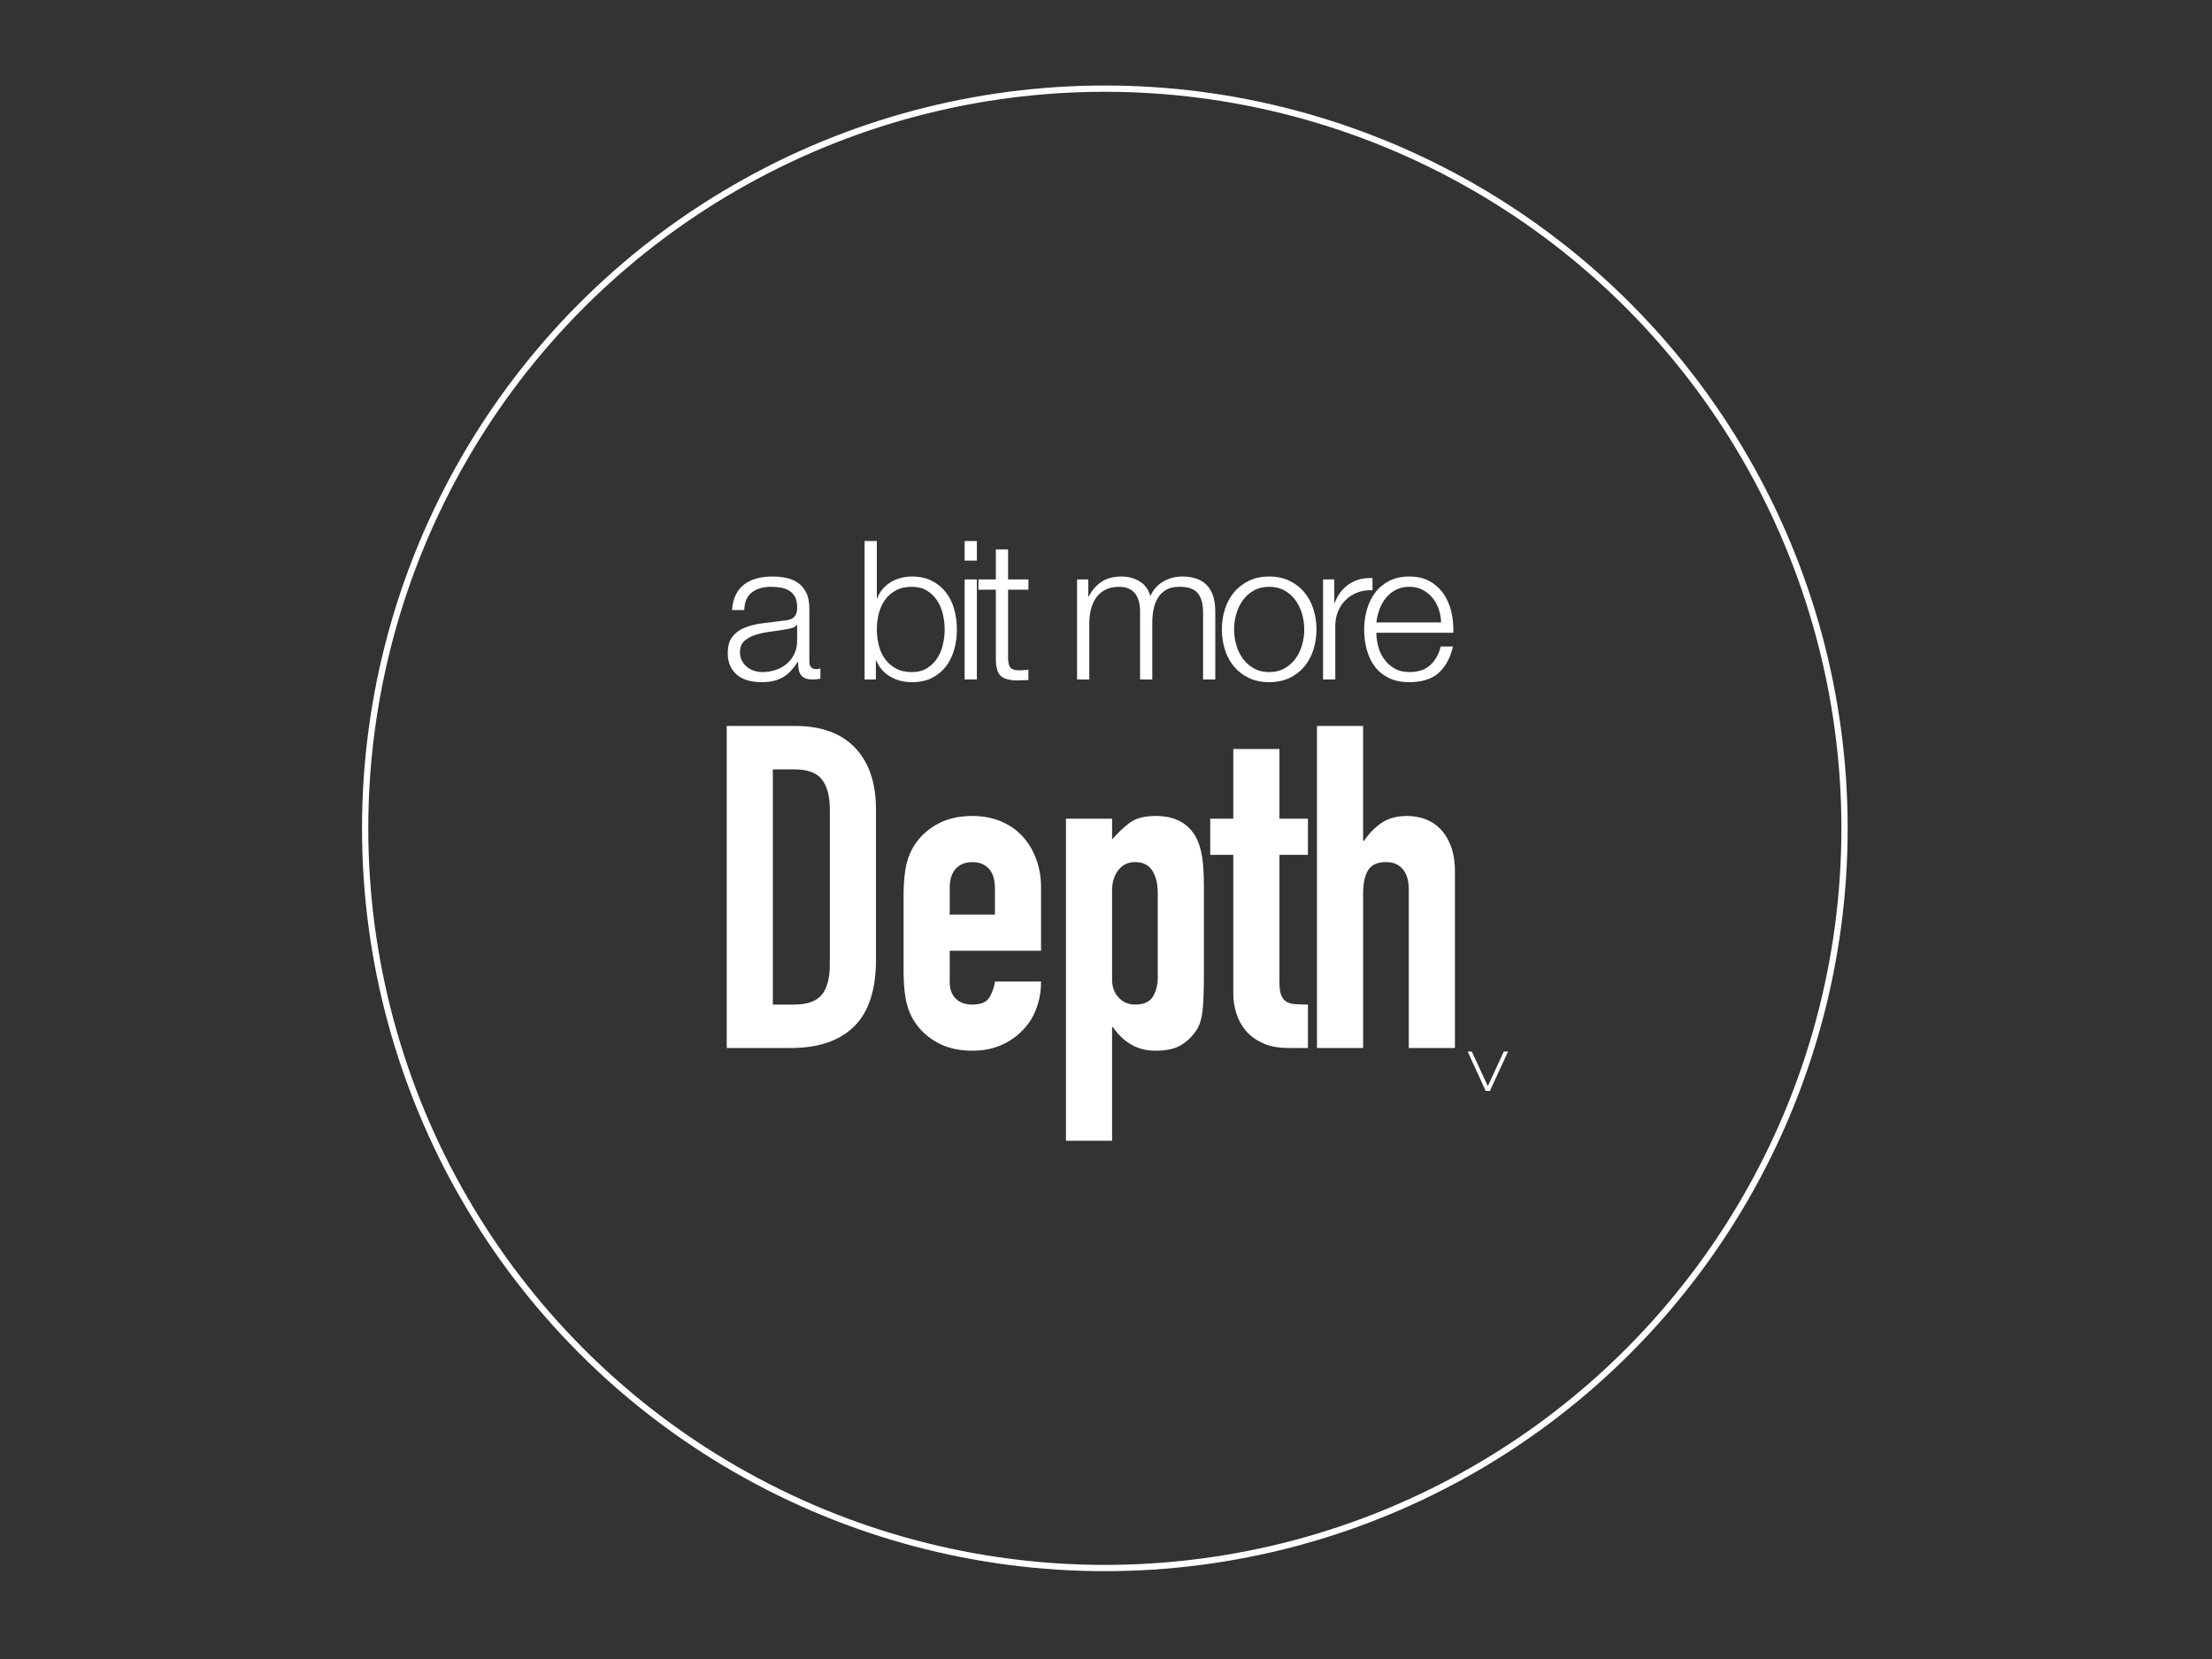 <?xml version="1.0" encoding="utf-8"?>
<!-- Generator: Adobe Illustrator 15.0.0, SVG Export Plug-In . SVG Version: 6.00 Build 0)  -->
<!DOCTYPE svg PUBLIC "-//W3C//DTD SVG 1.1//EN" "http://www.w3.org/Graphics/SVG/1.1/DTD/svg11.dtd">
<svg version="1.1" id="Layer_1" xmlns="http://www.w3.org/2000/svg" xmlns:xlink="http://www.w3.org/1999/xlink" x="0px" y="0px"
	 width="800px" height="600px" viewBox="0 0 800 600" enable-background="new 0 0 800 600" xml:space="preserve">
<rect x="0" y="0" width="800" height="600" fill="#333333" stroke="none"/>
<g>
	<g>
		<g>
			<path fill="#FFFFFF" d="M262.827,262.55h24.701c9.489,0,16.739,2.646,21.755,7.933c5.015,5.293,7.526,12.681,7.526,22.167v54.473
				c0,10.906-2.645,18.951-7.934,24.13c-5.294,5.178-12.898,7.77-22.821,7.77h-23.229V262.55z M279.513,363.318h7.688
				c4.687,0,8.016-1.169,9.979-3.518c1.962-2.343,2.943-6.024,2.943-11.043V292.65c0-4.581-0.926-8.122-2.782-10.633
				c-1.854-2.507-5.232-3.763-10.14-3.763h-7.688V363.318z"/>
			<path fill="#FFFFFF" d="M343.474,343.852v11.289c0,2.616,0.735,4.634,2.206,6.052c1.473,1.417,3.462,2.126,5.971,2.126
				c3.163,0,5.261-0.926,6.299-2.782c1.032-1.852,1.662-3.705,1.881-5.56h16.685c0,3.491-0.571,6.763-1.719,9.814
				c-1.144,3.053-2.809,5.671-4.988,7.851c-2.184,2.292-4.802,4.091-7.852,5.399c-3.054,1.307-6.49,1.963-10.306,1.963
				c-5.127,0-9.546-1.088-13.25-3.271c-3.71-2.182-6.543-5.072-8.506-8.672c-1.203-2.18-2.02-4.687-2.456-7.524
				c-0.437-2.835-0.653-5.942-0.653-9.324v-27.317c0-3.379,0.217-6.487,0.653-9.325c0.436-2.834,1.253-5.341,2.456-7.524
				c1.963-3.598,4.795-6.487,8.506-8.669c3.703-2.182,8.122-3.272,13.25-3.272c3.816,0,7.278,0.654,10.388,1.962
				c3.108,1.311,5.724,3.139,7.85,5.482c2.126,2.346,3.765,5.098,4.908,8.26c1.147,3.165,1.719,6.544,1.719,10.144v22.9H343.474z
				 M343.474,330.765h16.357v-9.487c0-3.162-0.738-5.535-2.208-7.115c-1.473-1.579-3.464-2.371-5.972-2.371
				c-2.509,0-4.499,0.792-5.971,2.371c-1.471,1.58-2.206,3.953-2.206,7.115V330.765z"/>
			<path fill="#FFFFFF" d="M385.514,296.085h16.686v7.526c2.07-2.399,4.197-4.418,6.379-6.055c2.182-1.634,5.342-2.453,9.488-2.453
				c6.869,0,11.72,2.617,14.56,7.852c0.981,1.856,1.688,4.146,2.126,6.87c0.435,2.728,0.656,6.381,0.656,10.962v31.572
				c0,5.998-0.164,10.414-0.492,13.249c-0.328,2.836-1.039,5.126-2.127,6.871c-1.419,2.18-3.246,3.982-5.479,5.396
				c-2.238,1.418-5.374,2.129-9.408,2.129c-3.271,0-6.189-0.735-8.75-2.208c-2.565-1.474-4.771-3.571-6.625-6.298h-0.328v41.059
				h-16.686V296.085z M418.721,323.075c0-3.377-0.654-6.104-1.963-8.179c-1.309-2.07-3.383-3.105-6.215-3.105
				c-2.512,0-4.527,0.953-6.054,2.86c-1.53,1.91-2.29,4.392-2.29,7.442v32.228c0,2.618,0.791,4.771,2.372,6.461
				c1.579,1.692,3.57,2.536,5.972,2.536c3.16,0,5.315-0.981,6.459-2.945c1.146-1.963,1.719-4.253,1.719-6.871V323.075z"/>
			<path fill="#FFFFFF" d="M446.039,270.895h16.684v25.19h10.309v13.088h-10.309v45.968c0,1.963,0.19,3.491,0.574,4.581
				c0.379,1.09,0.98,1.904,1.801,2.449c0.814,0.55,1.878,0.877,3.189,0.983c1.307,0.111,2.886,0.164,4.744,0.164v15.704h-6.873
				c-3.816,0-7.008-0.598-9.568-1.799c-2.562-1.2-4.609-2.724-6.134-4.582c-1.53-1.854-2.649-3.949-3.355-6.298
				c-0.711-2.343-1.062-4.604-1.062-6.788v-50.383h-8.344v-13.088h8.344V270.895z"/>
			<path fill="#FFFFFF" d="M476.301,262.55h16.688v41.551h0.325c1.743-2.617,3.843-4.769,6.297-6.463
				c2.454-1.689,5.589-2.535,9.407-2.535c2.071,0,4.145,0.355,6.217,1.063c2.069,0.71,3.926,1.88,5.56,3.516
				c1.638,1.637,2.946,3.739,3.928,6.3c0.981,2.562,1.473,5.697,1.473,9.404v63.636h-16.688v-57.419
				c0-3.052-0.709-5.452-2.126-7.198c-1.418-1.741-3.434-2.614-6.052-2.614c-3.165,0-5.347,0.981-6.543,2.943
				c-1.202,1.963-1.798,4.799-1.798,8.506v55.782h-16.688V262.55z"/>
		</g>
		<g>
			<path fill="#FFFFFF" d="M266.081,215.165c0.747-1.542,1.766-2.805,3.05-3.787c1.285-0.981,2.791-1.704,4.523-2.173
				c1.728-0.467,3.646-0.7,5.748-0.7c1.588,0,3.178,0.15,4.769,0.454c1.586,0.306,3.012,0.876,4.274,1.719
				c1.263,0.842,2.291,2.021,3.083,3.54c0.795,1.52,1.191,3.496,1.191,5.924v19.209c0,1.778,0.866,2.666,2.596,2.666
				c0.514,0,0.981-0.094,1.4-0.281v3.715c-0.514,0.094-0.968,0.164-1.365,0.209c-0.398,0.049-0.901,0.072-1.508,0.072
				c-1.123,0-2.022-0.15-2.7-0.458c-0.678-0.302-1.203-0.734-1.577-1.295c-0.375-0.562-0.62-1.229-0.735-1.999
				c-0.118-0.77-0.177-1.624-0.177-2.558h-0.137c-0.797,1.168-1.604,2.209-2.419,3.118c-0.819,0.914-1.732,1.674-2.735,2.281
				c-1.006,0.607-2.151,1.075-3.436,1.401c-1.285,0.327-2.817,0.492-4.591,0.492c-1.681,0-3.261-0.2-4.733-0.596
				c-1.471-0.397-2.755-1.027-3.854-1.893c-1.099-0.864-1.965-1.964-2.594-3.296c-0.631-1.332-0.948-2.908-0.948-4.732
				c0-2.524,0.561-4.499,1.684-5.925c1.123-1.423,2.604-2.509,4.45-3.258c1.847-0.749,3.927-1.274,6.242-1.577
				c2.312-0.304,4.66-0.598,7.046-0.877c0.933-0.093,1.752-0.211,2.452-0.351c0.702-0.138,1.285-0.385,1.754-0.736
				c0.465-0.35,0.829-0.828,1.085-1.435c0.257-0.608,0.385-1.404,0.385-2.386c0-1.494-0.244-2.722-0.735-3.68
				c-0.492-0.957-1.169-1.716-2.033-2.278s-1.87-0.948-3.015-1.158c-1.145-0.21-2.372-0.314-3.679-0.314
				c-2.804,0-5.096,0.666-6.871,1.997c-1.776,1.332-2.711,3.471-2.804,6.415h-4.417C264.89,218.531,265.333,216.707,266.081,215.165
				z M288.167,225.961c-0.284,0.515-0.82,0.888-1.613,1.121c-0.797,0.235-1.497,0.399-2.104,0.493
				c-1.87,0.325-3.798,0.618-5.786,0.876c-1.987,0.256-3.796,0.641-5.431,1.155c-1.639,0.516-2.981,1.252-4.031,2.208
				c-1.052,0.959-1.577,2.326-1.577,4.102c0,1.123,0.222,2.115,0.665,2.98c0.443,0.864,1.041,1.611,1.788,2.243
				c0.746,0.63,1.612,1.112,2.593,1.439c0.984,0.325,1.985,0.489,3.015,0.489c1.684,0,3.296-0.257,4.84-0.771
				c1.542-0.513,2.884-1.262,4.031-2.243c1.143-0.982,2.053-2.175,2.733-3.576c0.675-1.401,1.014-2.99,1.014-4.768v-5.749H288.167z"
				/>
			<path fill="#FFFFFF" d="M317.118,195.675v20.75h0.14c0.469-1.307,1.134-2.453,1.998-3.434c0.864-0.981,1.861-1.812,2.981-2.49
				c1.121-0.675,2.337-1.179,3.646-1.506c1.307-0.327,2.618-0.491,3.925-0.491c2.758,0,5.154,0.513,7.186,1.542
				c2.033,1.027,3.728,2.417,5.085,4.17c1.353,1.753,2.359,3.785,3.012,6.1c0.656,2.314,0.983,4.756,0.983,7.326
				c0,2.572-0.328,5.013-0.983,7.325c-0.653,2.315-1.659,4.348-3.012,6.101c-1.358,1.752-3.052,3.131-5.085,4.137
				c-2.031,1.004-4.428,1.507-7.186,1.507c-2.946,0-5.573-0.679-7.885-2.035c-2.314-1.355-3.987-3.294-5.015-5.818h-0.14v6.872
				h-4.066v-50.057H317.118z M340.989,222.071c-0.443-1.847-1.143-3.494-2.102-4.944c-0.959-1.447-2.186-2.629-3.679-3.54
				c-1.497-0.91-3.296-1.367-5.4-1.367c-2.337,0-4.311,0.457-5.923,1.367c-1.612,0.911-2.921,2.092-3.927,3.54
				c-1.005,1.45-1.729,3.097-2.173,4.944c-0.443,1.846-0.667,3.704-0.667,5.573c0,1.871,0.224,3.729,0.667,5.573
				c0.443,1.849,1.167,3.497,2.173,4.943c1.006,1.45,2.315,2.629,3.927,3.542c1.612,0.912,3.586,1.367,5.923,1.367
				c2.104,0,3.903-0.455,5.4-1.367c1.493-0.913,2.72-2.092,3.679-3.542c0.959-1.446,1.659-3.094,2.102-4.943
				c0.443-1.844,0.669-3.702,0.669-5.573C341.658,225.774,341.432,223.917,340.989,222.071z"/>
			<path fill="#FFFFFF" d="M353.295,195.675v7.081h-4.417v-7.081H353.295z M353.295,209.555v36.177h-4.417v-36.177H353.295z"/>
			<path fill="#FFFFFF" d="M371.943,209.555v3.717h-7.363v24.396c0,1.45,0.197,2.584,0.596,3.401
				c0.396,0.819,1.391,1.272,2.981,1.367c1.263,0,2.522-0.071,3.786-0.21v3.716c-0.656,0-1.31,0.023-1.965,0.071
				c-0.656,0.045-1.307,0.071-1.963,0.071c-2.946,0-5.001-0.574-6.171-1.719c-1.167-1.145-1.728-3.262-1.679-6.344v-24.749h-6.313
				v-3.717h6.313v-10.866h4.414v10.866H371.943z"/>
			<path fill="#FFFFFF" d="M393.603,209.555v6.1h0.213c1.167-2.243,2.698-3.996,4.592-5.258c1.894-1.262,4.312-1.892,7.256-1.892
				c2.384,0,4.546,0.583,6.485,1.753c1.938,1.168,3.236,2.944,3.892,5.326c1.072-2.382,2.663-4.158,4.767-5.326
				c2.104-1.169,4.346-1.753,6.729-1.753c7.991,0,11.987,4.228,11.987,12.688v24.538h-4.417v-24.329
				c0-2.989-0.629-5.268-1.892-6.834c-1.262-1.565-3.482-2.348-6.658-2.348c-1.918,0-3.508,0.363-4.769,1.085
				c-1.263,0.727-2.269,1.697-3.015,2.911c-0.748,1.216-1.275,2.606-1.577,4.172c-0.306,1.564-0.456,3.187-0.456,4.872v20.472
				h-4.416v-24.538c0-1.214-0.129-2.371-0.387-3.471c-0.256-1.097-0.678-2.057-1.262-2.874c-0.585-0.816-1.369-1.46-2.348-1.928
				c-0.984-0.465-2.176-0.7-3.575-0.7c-1.872,0-3.495,0.34-4.873,1.016c-1.38,0.677-2.503,1.613-3.366,2.804
				c-0.864,1.192-1.507,2.595-1.928,4.206c-0.42,1.614-0.631,3.378-0.631,5.294v20.191h-4.417v-36.177H393.603z"/>
			<path fill="#FFFFFF" d="M466.342,210.048c2.124,1.027,3.912,2.408,5.362,4.135c1.446,1.73,2.546,3.752,3.294,6.063
				c0.748,2.313,1.123,4.781,1.123,7.397c0,2.617-0.375,5.082-1.123,7.396c-0.748,2.314-1.848,4.335-3.294,6.063
				c-1.45,1.731-3.238,3.098-5.362,4.104c-2.129,1.004-4.569,1.507-7.327,1.507c-2.76,0-5.2-0.503-7.327-1.507
				c-2.126-1.006-3.914-2.372-5.362-4.104c-1.448-1.728-2.55-3.749-3.296-6.063c-0.748-2.314-1.121-4.779-1.121-7.396
				c0-2.616,0.373-5.083,1.121-7.397c0.746-2.311,1.848-4.333,3.296-6.063c1.448-1.728,3.236-3.108,5.362-4.135
				c2.127-1.03,4.567-1.542,7.327-1.542C461.772,208.505,464.213,209.018,466.342,210.048z M453.478,213.553
				c-1.591,0.888-2.911,2.057-3.963,3.505c-1.052,1.45-1.847,3.096-2.386,4.941c-0.535,1.849-0.804,3.729-0.804,5.645
				c0,1.917,0.269,3.796,0.804,5.644c0.539,1.846,1.334,3.493,2.386,4.943s2.372,2.618,3.963,3.505
				c1.588,0.888,3.433,1.332,5.537,1.332s3.949-0.444,5.538-1.332c1.588-0.887,2.91-2.056,3.96-3.505
				c1.054-1.45,1.847-3.097,2.384-4.943c0.54-1.847,0.808-3.727,0.808-5.644c0-1.916-0.268-3.795-0.808-5.645
				c-0.537-1.845-1.33-3.491-2.384-4.941c-1.05-1.448-2.372-2.617-3.96-3.505c-1.589-0.888-3.434-1.333-5.538-1.333
				S455.065,212.665,453.478,213.553z"/>
			<path fill="#FFFFFF" d="M482.57,209.555v8.484h0.141c1.12-2.946,2.861-5.212,5.223-6.8c2.361-1.588,5.176-2.315,8.447-2.175
				v4.418c-2.011-0.093-3.832,0.176-5.469,0.805c-1.637,0.632-3.05,1.531-4.241,2.7c-1.191,1.169-2.113,2.56-2.769,4.172
				c-0.656,1.611-0.981,3.376-0.981,5.293v19.28h-4.419v-36.177H482.57z"/>
			<path fill="#FFFFFF" d="M498.45,233.778c0.442,1.707,1.156,3.238,2.135,4.592c0.983,1.358,2.22,2.479,3.717,3.366
				c1.497,0.888,3.296,1.332,5.4,1.332c3.225,0,5.75-0.842,7.57-2.524c1.821-1.683,3.083-3.927,3.788-6.73h4.414
				c-0.935,4.113-2.653,7.289-5.152,9.535c-2.5,2.244-6.042,3.365-10.62,3.365c-2.854,0-5.316-0.503-7.398-1.507
				c-2.077-1.006-3.774-2.384-5.081-4.137c-1.309-1.753-2.279-3.786-2.91-6.101c-0.634-2.312-0.946-4.753-0.946-7.325
				c0-2.383,0.312-4.72,0.946-7.011c0.631-2.288,1.602-4.333,2.91-6.134c1.307-1.799,3.004-3.248,5.081-4.346
				c2.082-1.097,4.545-1.647,7.398-1.647c2.896,0,5.373,0.583,7.429,1.753c2.058,1.168,3.728,2.697,5.015,4.591
				c1.284,1.893,2.206,4.067,2.769,6.521c0.561,2.453,0.793,4.943,0.7,7.464h-27.831
				C497.783,230.426,498.005,232.072,498.45,233.778z M520.322,220.283c-0.538-1.542-1.298-2.909-2.279-4.101
				c-0.98-1.194-2.173-2.149-3.574-2.876c-1.402-0.722-2.99-1.085-4.767-1.085c-1.825,0-3.436,0.363-4.838,1.085
				c-1.404,0.727-2.596,1.682-3.575,2.876c-0.983,1.192-1.768,2.569-2.35,4.135c-0.585,1.566-0.97,3.167-1.156,4.801h23.414
				C521.151,223.438,520.858,221.824,520.322,220.283z"/>
		</g>
		<g>
			<path fill="#FFFFFF" d="M543.863,380.312h1.544l-6.563,14.247h-1.515l-6.532-14.247h1.513l5.777,12.506L543.863,380.312z"/>
		</g>
	</g>
	<circle fill="none" stroke="#FFFFFF" stroke-width="2.268" stroke-miterlimit="10" cx="399.58" cy="299.58" r="267.521"/>
</g>
</svg>
